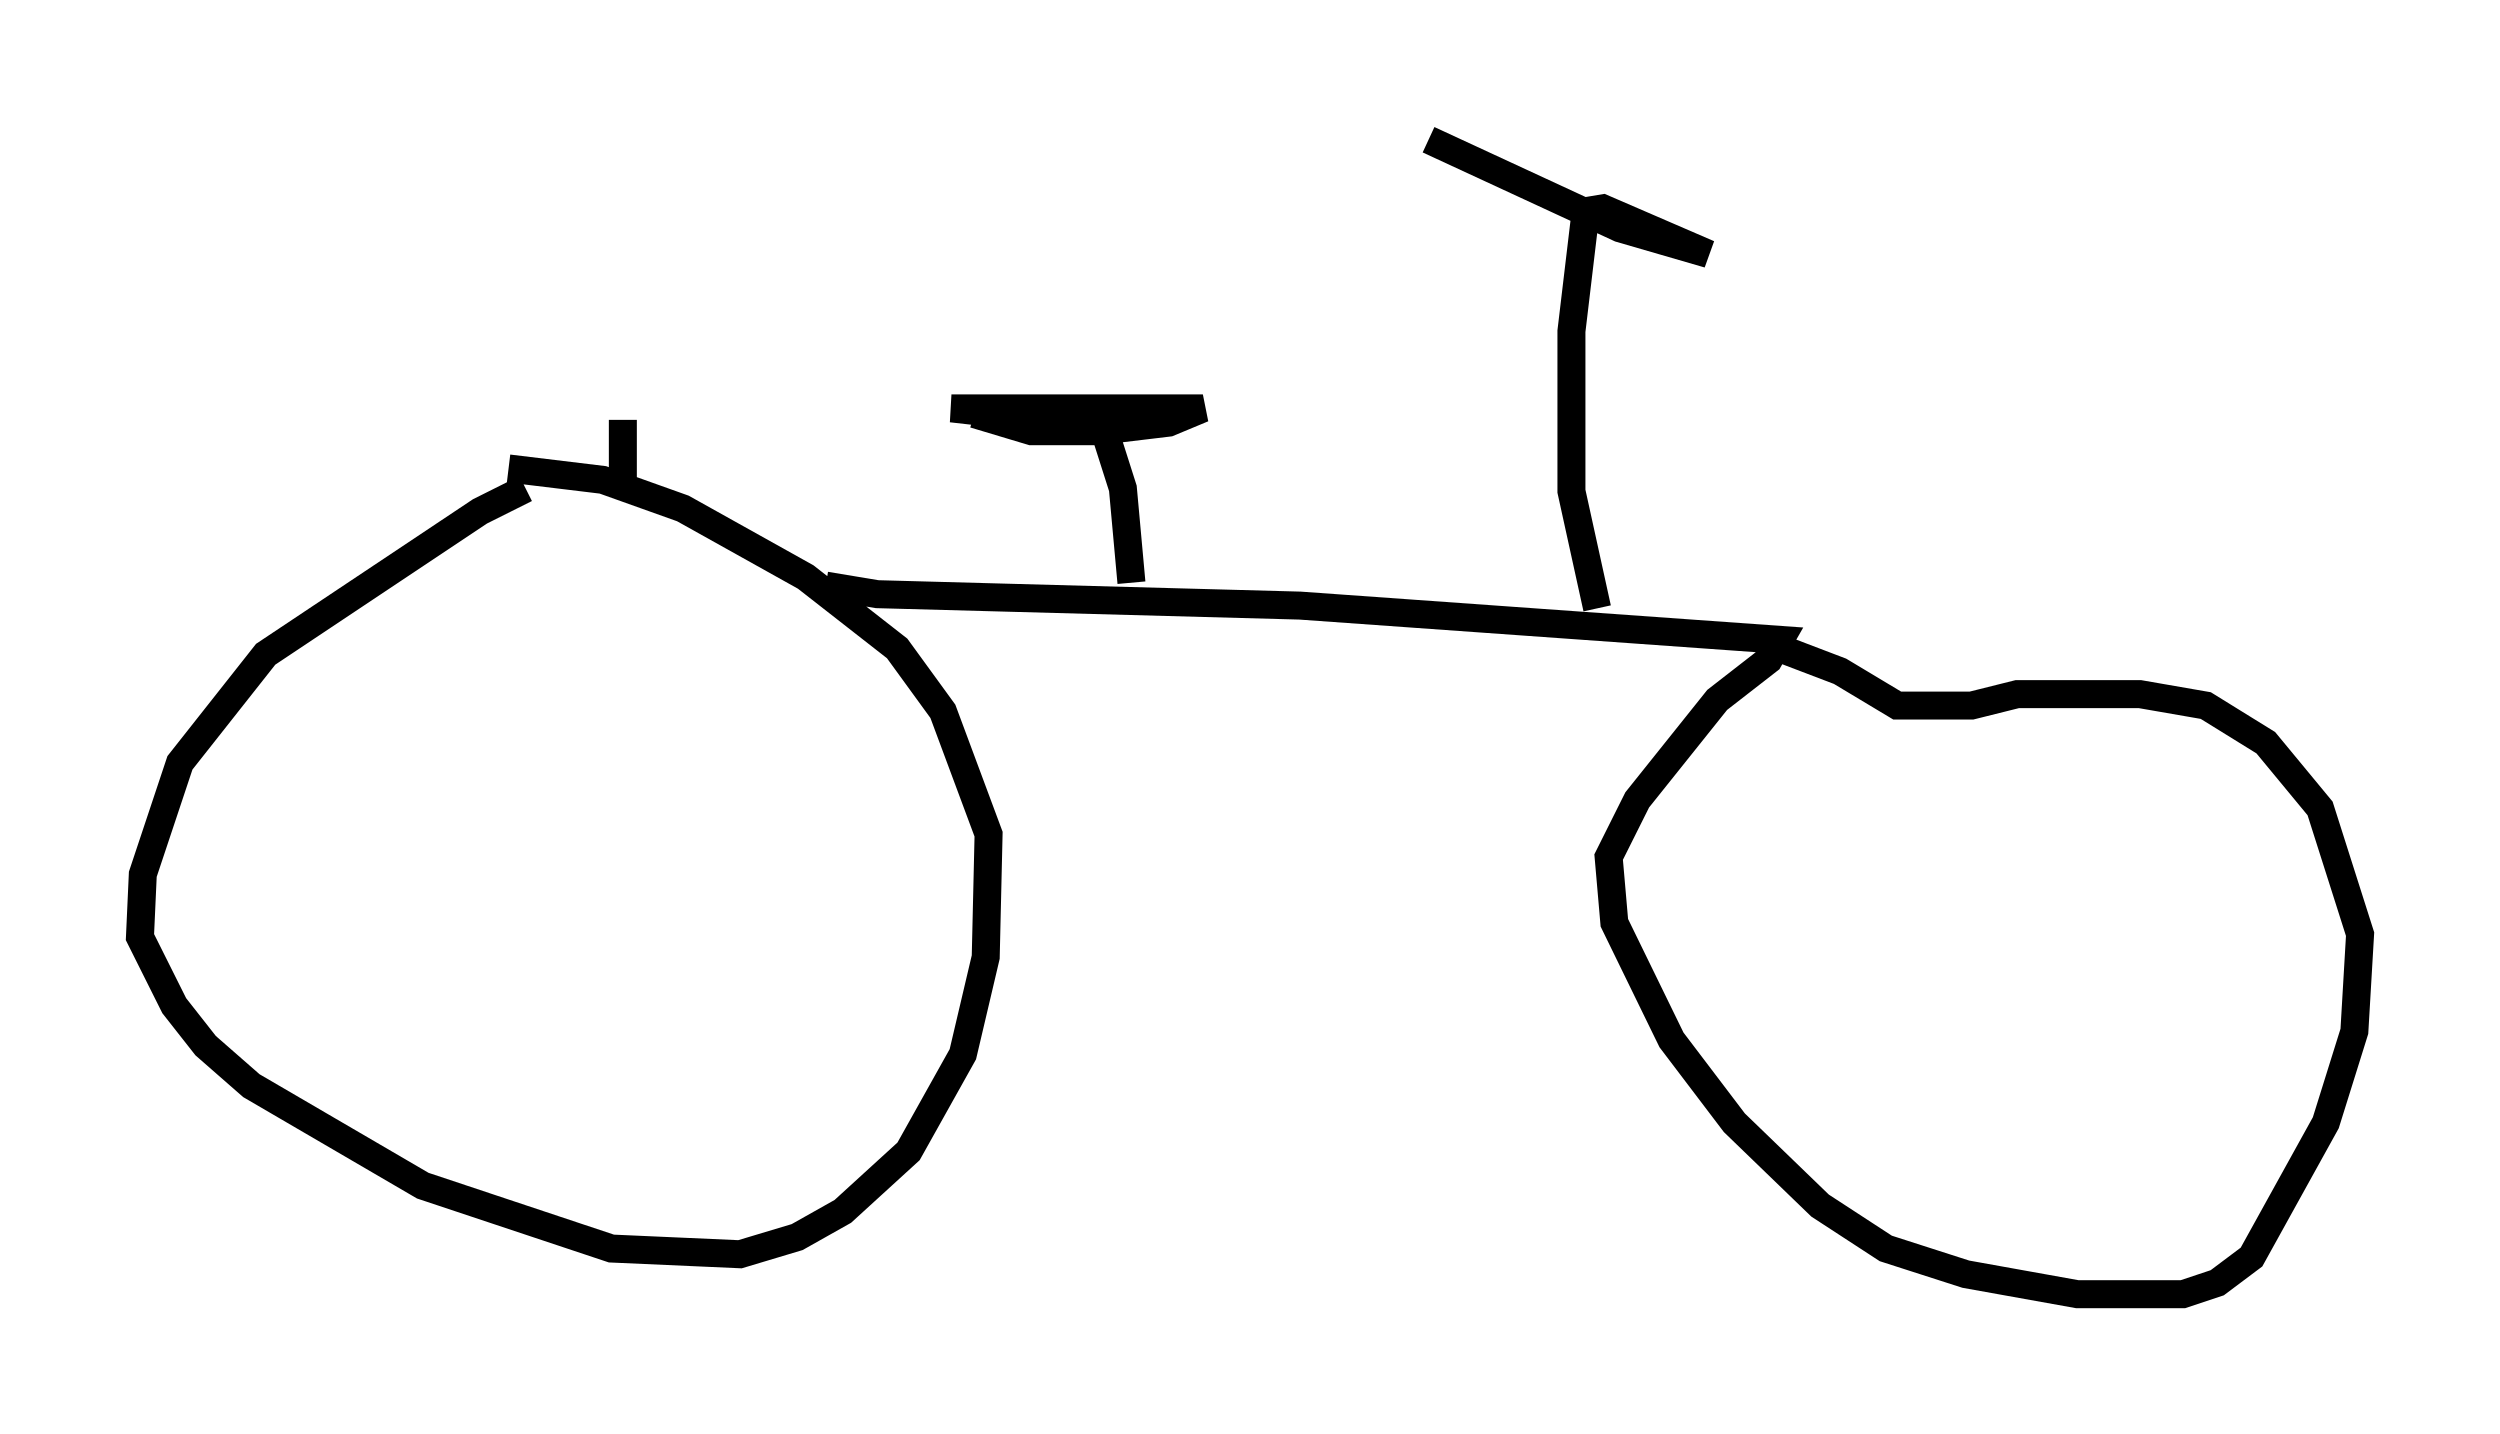 <?xml version="1.0" encoding="utf-8" ?>
<svg baseProfile="full" height="51.242" version="1.1" width="89.32" xmlns="http://www.w3.org/2000/svg" xmlns:ev="http://www.w3.org/2001/xml-events" xmlns:xlink="http://www.w3.org/1999/xlink"><defs /><rect fill="white" height="51.242" width="89.32" x="0" y="0" /><path d="M20.006, 17.658 m-1.225, -0.204 l-1.633, 0.817 -7.656, 5.104 l-3.063, 3.879 -1.327, 3.981 l-0.102, 2.246 1.225, 2.45 l1.123, 1.429 1.633, 1.429 l6.125, 3.573 6.738, 2.246 l4.594, 0.204 2.042, -0.613 l1.633, -0.919 2.348, -2.144 l1.94, -3.471 0.817, -3.471 l0.102, -4.39 -1.633, -4.39 l-1.633, -2.246 -3.267, -2.552 l-4.39, -2.45 -2.858, -1.021 l-3.369, -0.408 m4.083, 0.919 l0.0, -2.654 m7.248, 5.921 l1.838, 0.306 15.109, 0.408 l17.15, 1.225 -0.408, 0.715 l-1.838, 1.429 -2.858, 3.573 l-1.021, 2.042 0.204, 2.348 l2.042, 4.185 2.246, 2.96 l3.063, 2.96 2.348, 1.531 l2.858, 0.919 3.981, 0.715 l3.777, 0.0 1.225, -0.408 l1.225, -0.919 2.654, -4.798 l1.021, -3.267 0.204, -3.471 l-1.429, -4.492 -1.94, -2.348 l-2.144, -1.327 -2.348, -0.408 l-4.39, 0.0 -1.633, 0.408 l-2.654, 0.0 -2.042, -1.225 l-2.144, -0.817 m-23.173, -2.348 l-0.306, -3.369 -0.715, -2.246 l-5.41, -0.613 8.983, 0.0 l-1.225, 0.51 -2.552, 0.306 l-2.348, 0.0 -2.042, -0.613 m22.254, 6.942 l-0.919, -4.185 0.0, -5.717 l0.51, -4.288 0.613, -0.102 l3.777, 1.633 -3.165, -0.919 l-6.84, -3.165 " fill="none" stroke="black" stroke-width="1" /></svg>